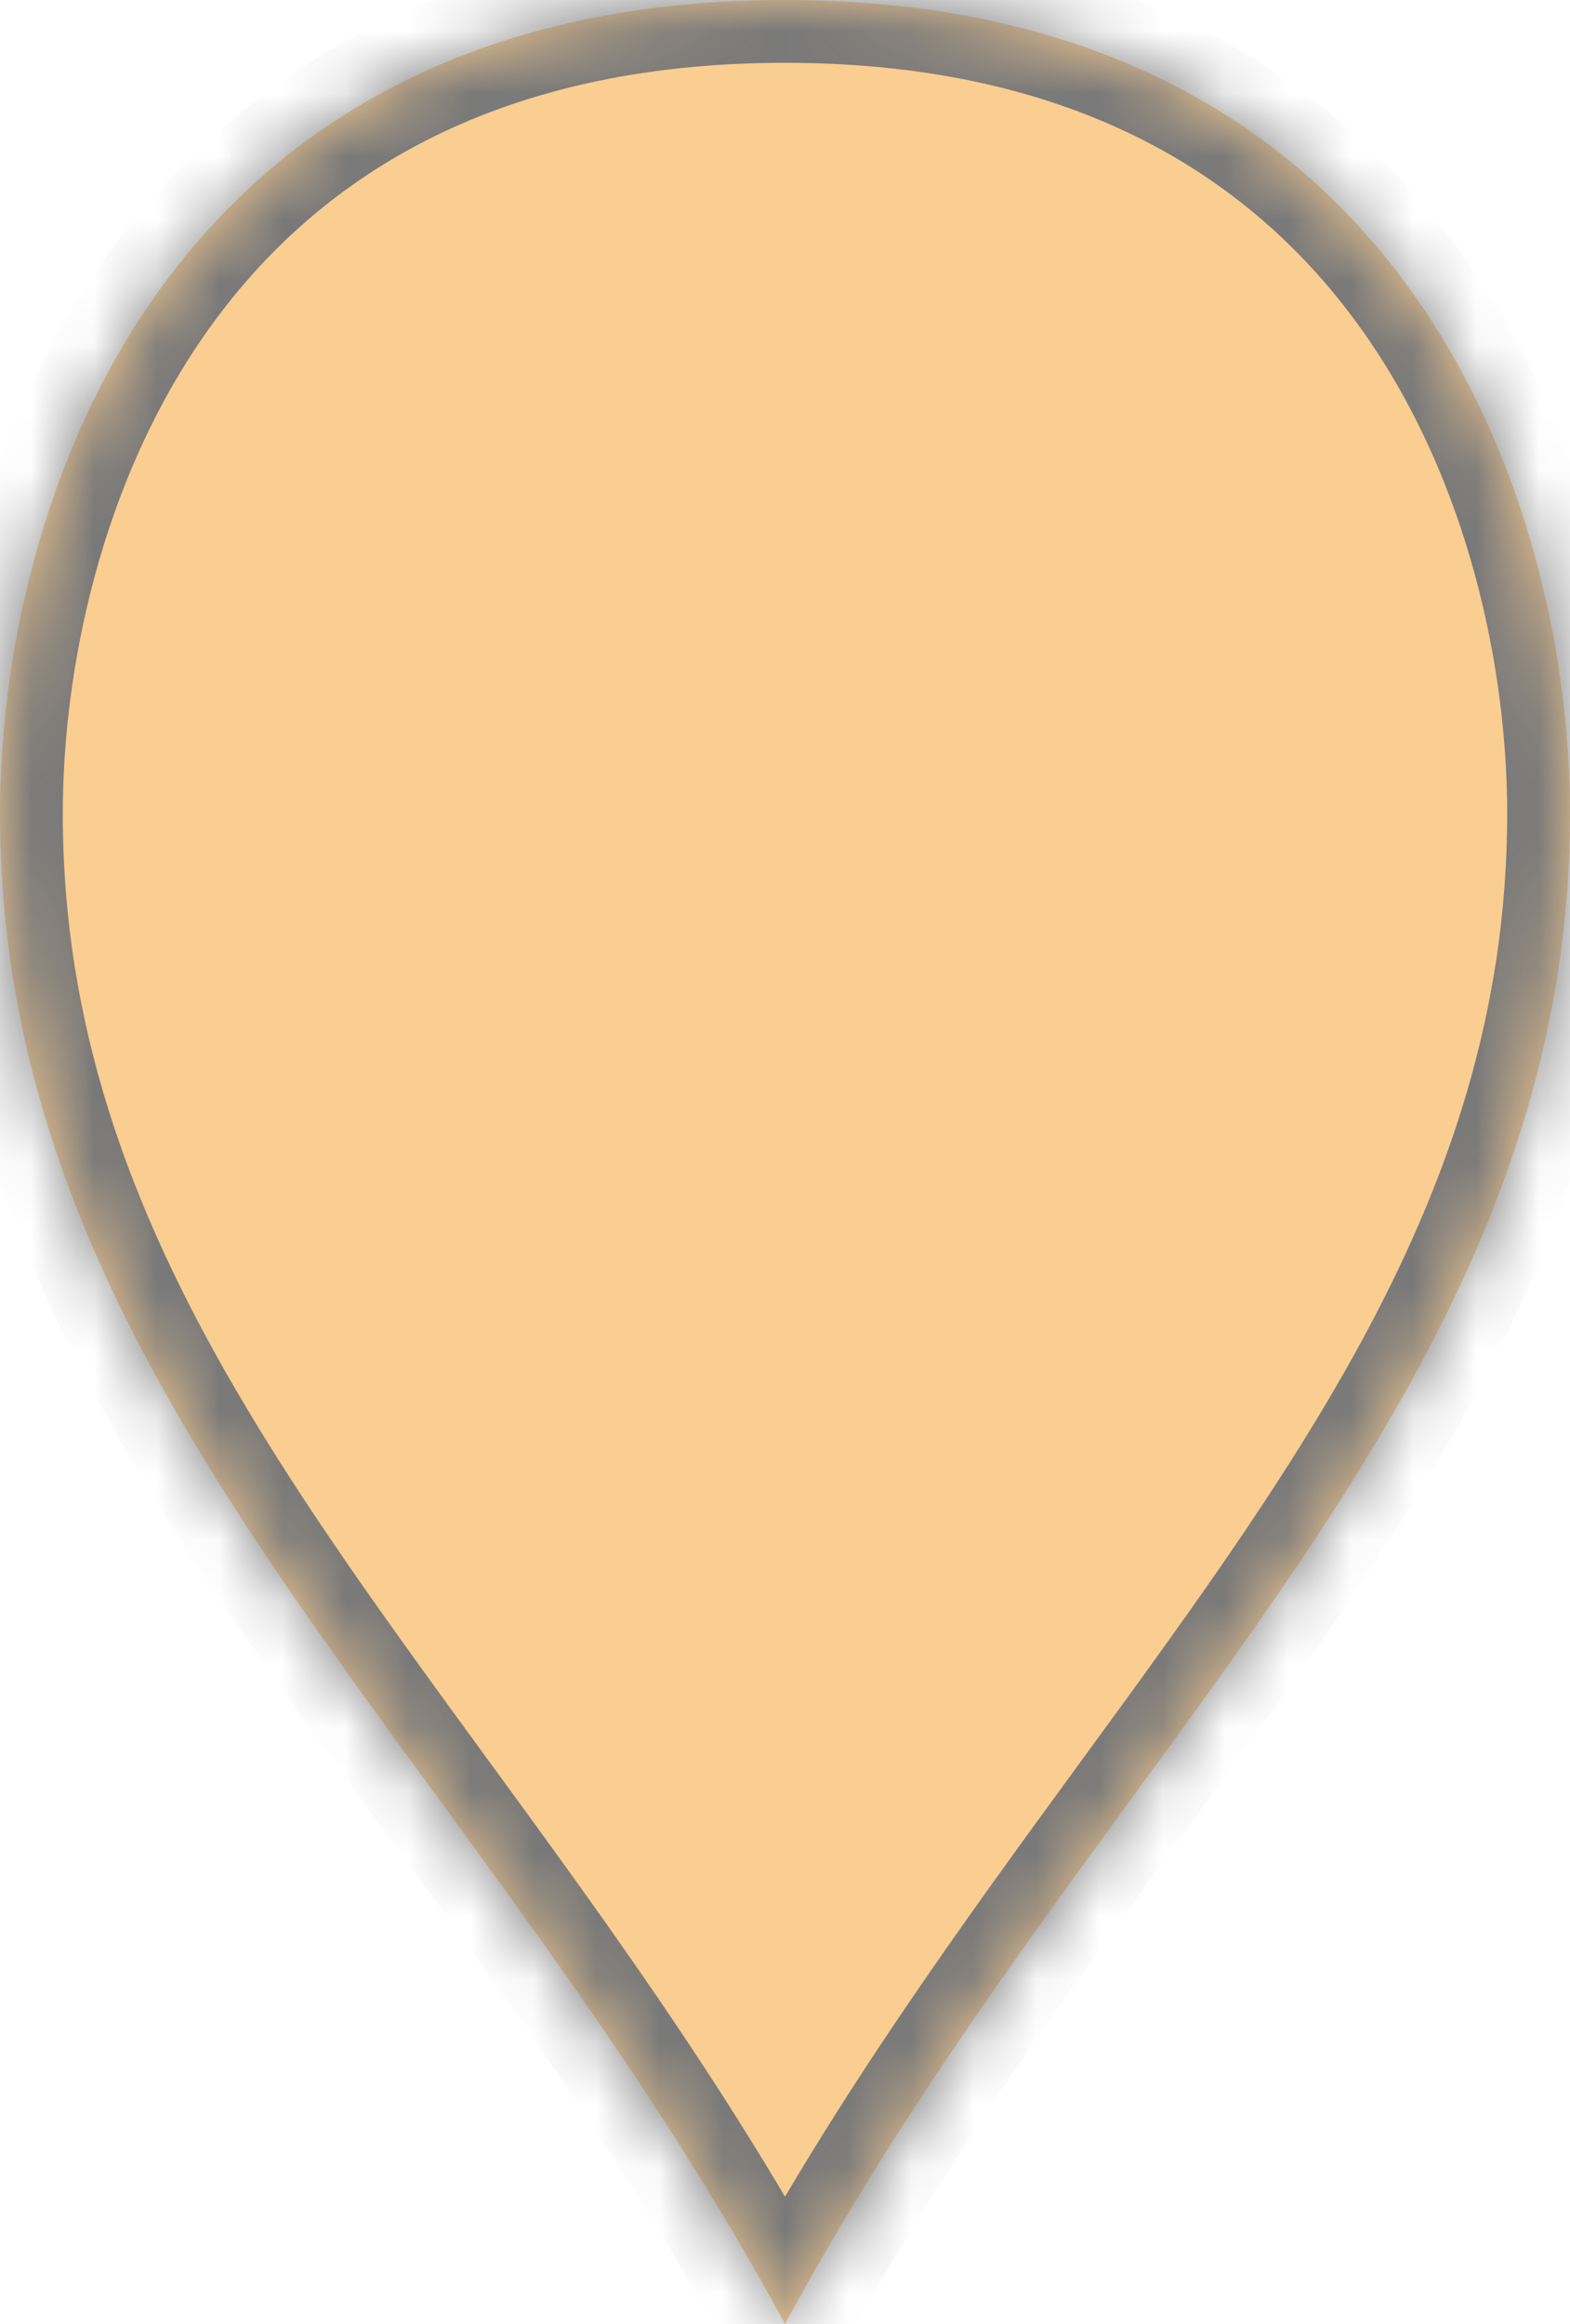 ﻿<?xml version="1.0" encoding="utf-8"?>
<svg version="1.1" xmlns:xlink="http://www.w3.org/1999/xlink" width="25px" height="37px" xmlns="http://www.w3.org/2000/svg">
  <defs>
    <mask fill="white" id="clip29">
      <path d="M 25 12.95  C 25 14.641  24.749 16.208  24.309 17.696  C 23.957 18.889  23.482 20.032  22.918 21.148  C 20.332 26.256  15.854 30.796  12.5 37  C 8.467 29.539  2.807 24.485  0.769 17.954  C 0.28 16.389  0 14.739  0 12.95  C 0 8.14  2.5 0  12.5 0  C 22.5 0  25 8.14  25 12.95  Z " fill-rule="evenodd" />
    </mask>
  </defs>
  <g transform="matrix(1 0 0 1 -1285 -903 )">
    <path d="M 25 12.95  C 25 14.641  24.749 16.208  24.309 17.696  C 23.957 18.889  23.482 20.032  22.918 21.148  C 20.332 26.256  15.854 30.796  12.5 37  C 8.467 29.539  2.807 24.485  0.769 17.954  C 0.28 16.389  0 14.739  0 12.95  C 0 8.14  2.5 0  12.5 0  C 22.5 0  25 8.14  25 12.95  Z " fill-rule="nonzero" fill="#facd91" stroke="none" transform="matrix(1 0 0 1 1285 903 )" />
    <path d="M 25 12.95  C 25 14.641  24.749 16.208  24.309 17.696  C 23.957 18.889  23.482 20.032  22.918 21.148  C 20.332 26.256  15.854 30.796  12.5 37  C 8.467 29.539  2.807 24.485  0.769 17.954  C 0.28 16.389  0 14.739  0 12.95  C 0 8.14  2.5 0  12.5 0  C 22.5 0  25 8.14  25 12.95  Z " stroke-width="2" stroke="#797979" fill="none" transform="matrix(1 0 0 1 1285 903 )" mask="url(#clip29)" />
  </g>
</svg>